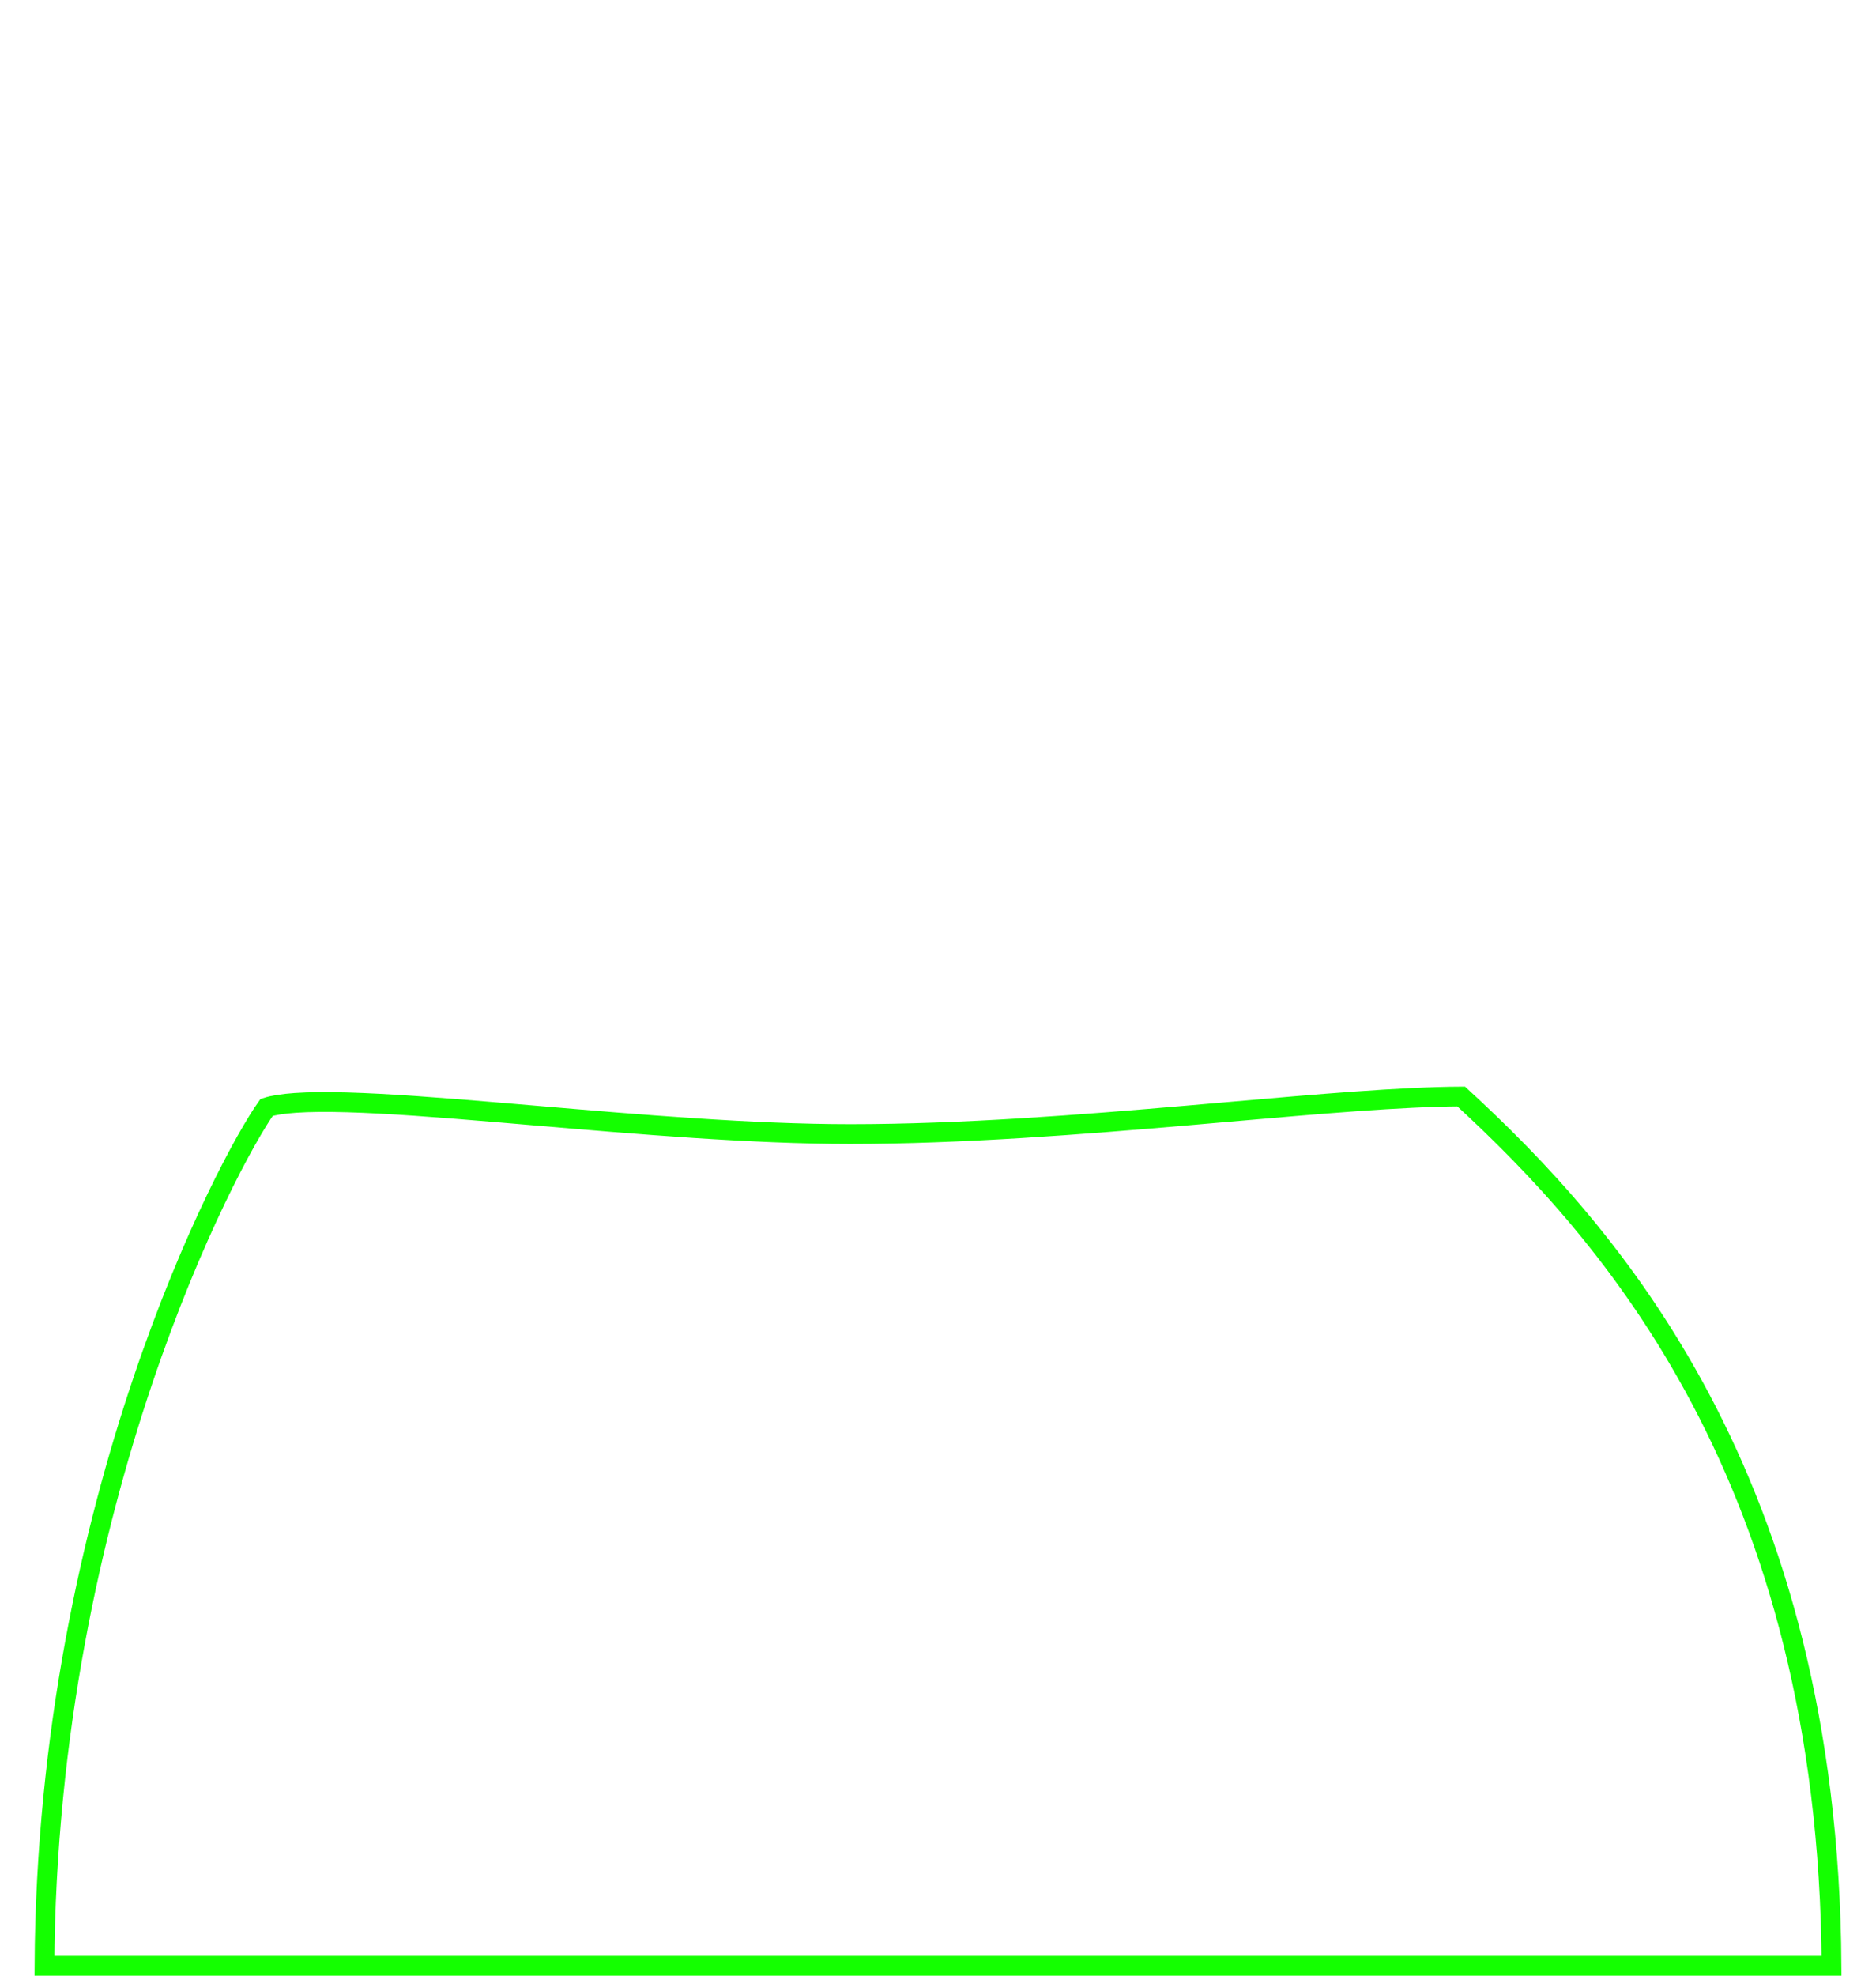 <svg width="190" height="200" viewBox="0 0 190 200" fill="none" xmlns="http://www.w3.org/2000/svg">
<path d="M4.503 199C4.632 175.467 9.313 155.024 14.455 139.792C19.524 124.777 25.019 114.888 27.002 112.104C27.655 111.893 28.621 111.736 29.912 111.646C31.361 111.545 33.139 111.535 35.193 111.594C39.299 111.712 44.43 112.105 50.093 112.581C51.415 112.692 52.765 112.807 54.137 112.925C64.498 113.81 76.114 114.803 86.104 114.803C97.413 114.803 109.524 113.848 120.529 112.898C121.835 112.785 123.126 112.672 124.397 112.561C133.663 111.751 141.909 111.031 147.987 111.001C163.01 124.793 185.201 149.654 185.497 199H4.503Z" stroke="#14FF00" stroke-width="2"/>
</svg>
